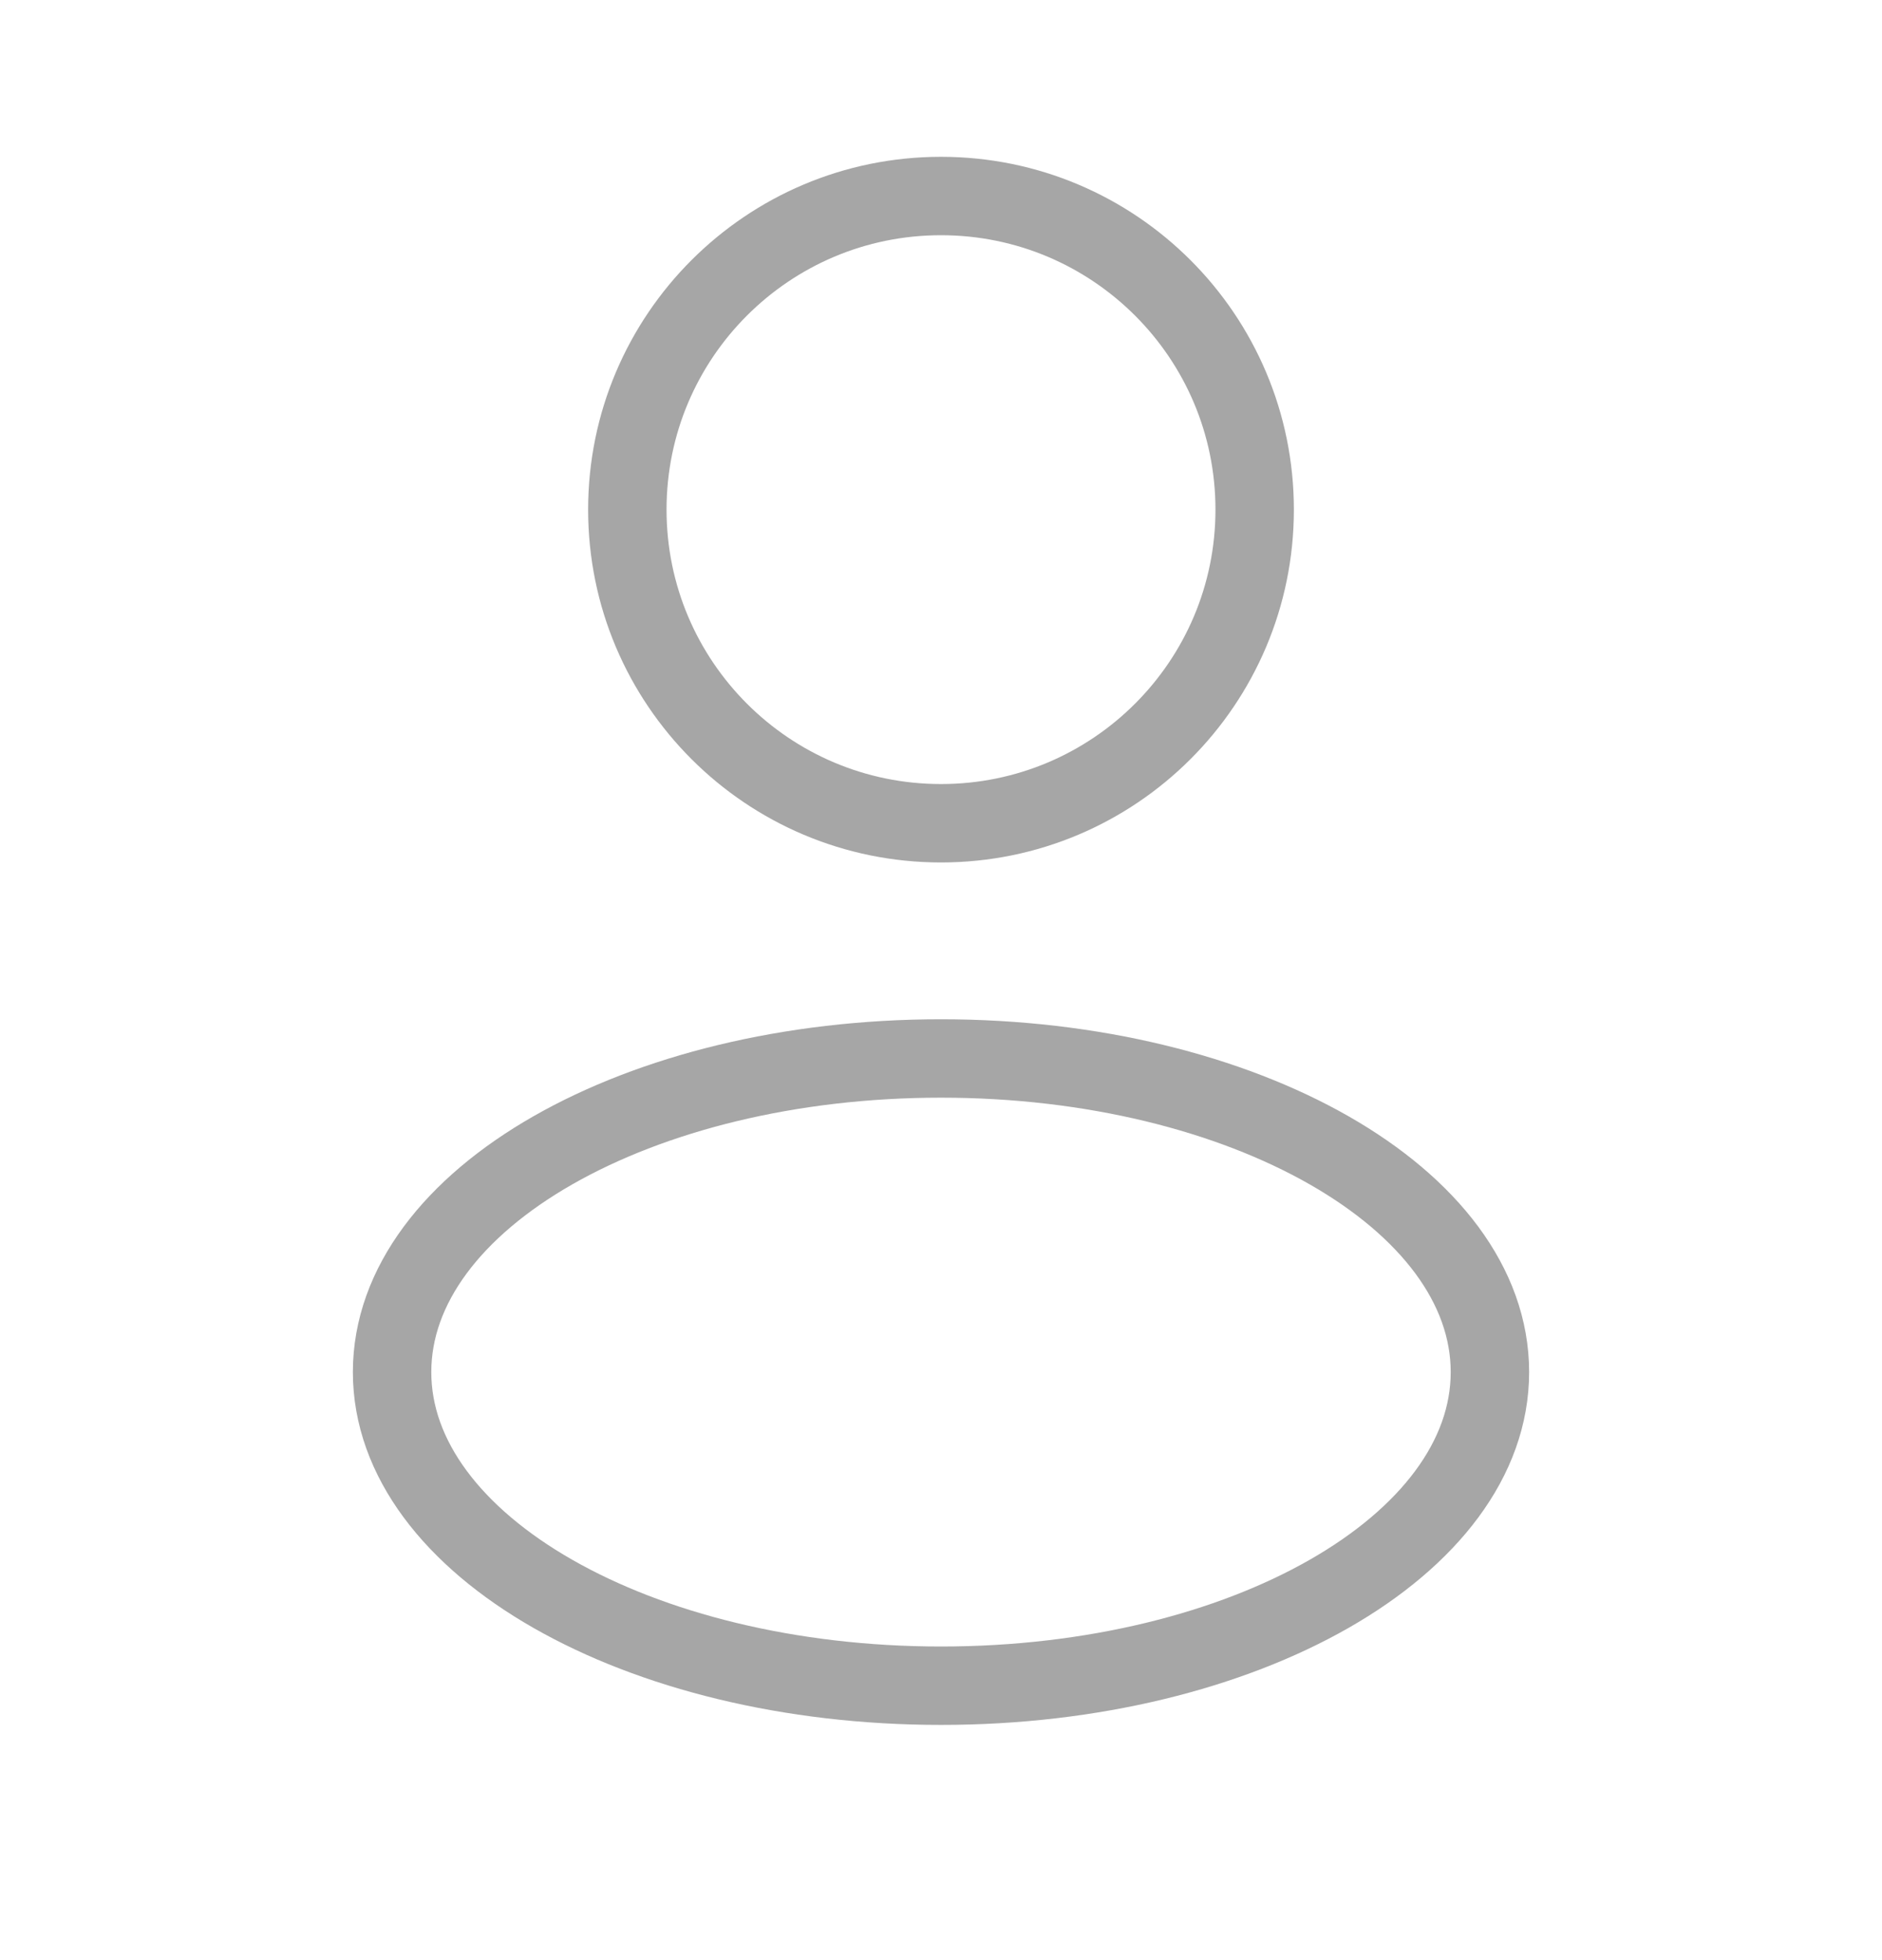 <svg width="24" height="25" viewBox="0 0 24 25" fill="none" xmlns="http://www.w3.org/2000/svg">
<path d="M12 10.5C14.209 10.5 16 8.709 16 6.5C16 4.291 14.209 2.5 12 2.5C9.791 2.5 8 4.291 8 6.5C8 8.709 9.791 10.5 12 10.5Z" stroke="#A6A6A6"/>
<path d="M12 21.5C15.866 21.5 19 19.709 19 17.5C19 15.291 15.866 13.5 12 13.5C8.134 13.5 5 15.291 5 17.5C5 19.709 8.134 21.5 12 21.5Z" stroke="#A6A6A6"/>
</svg>
